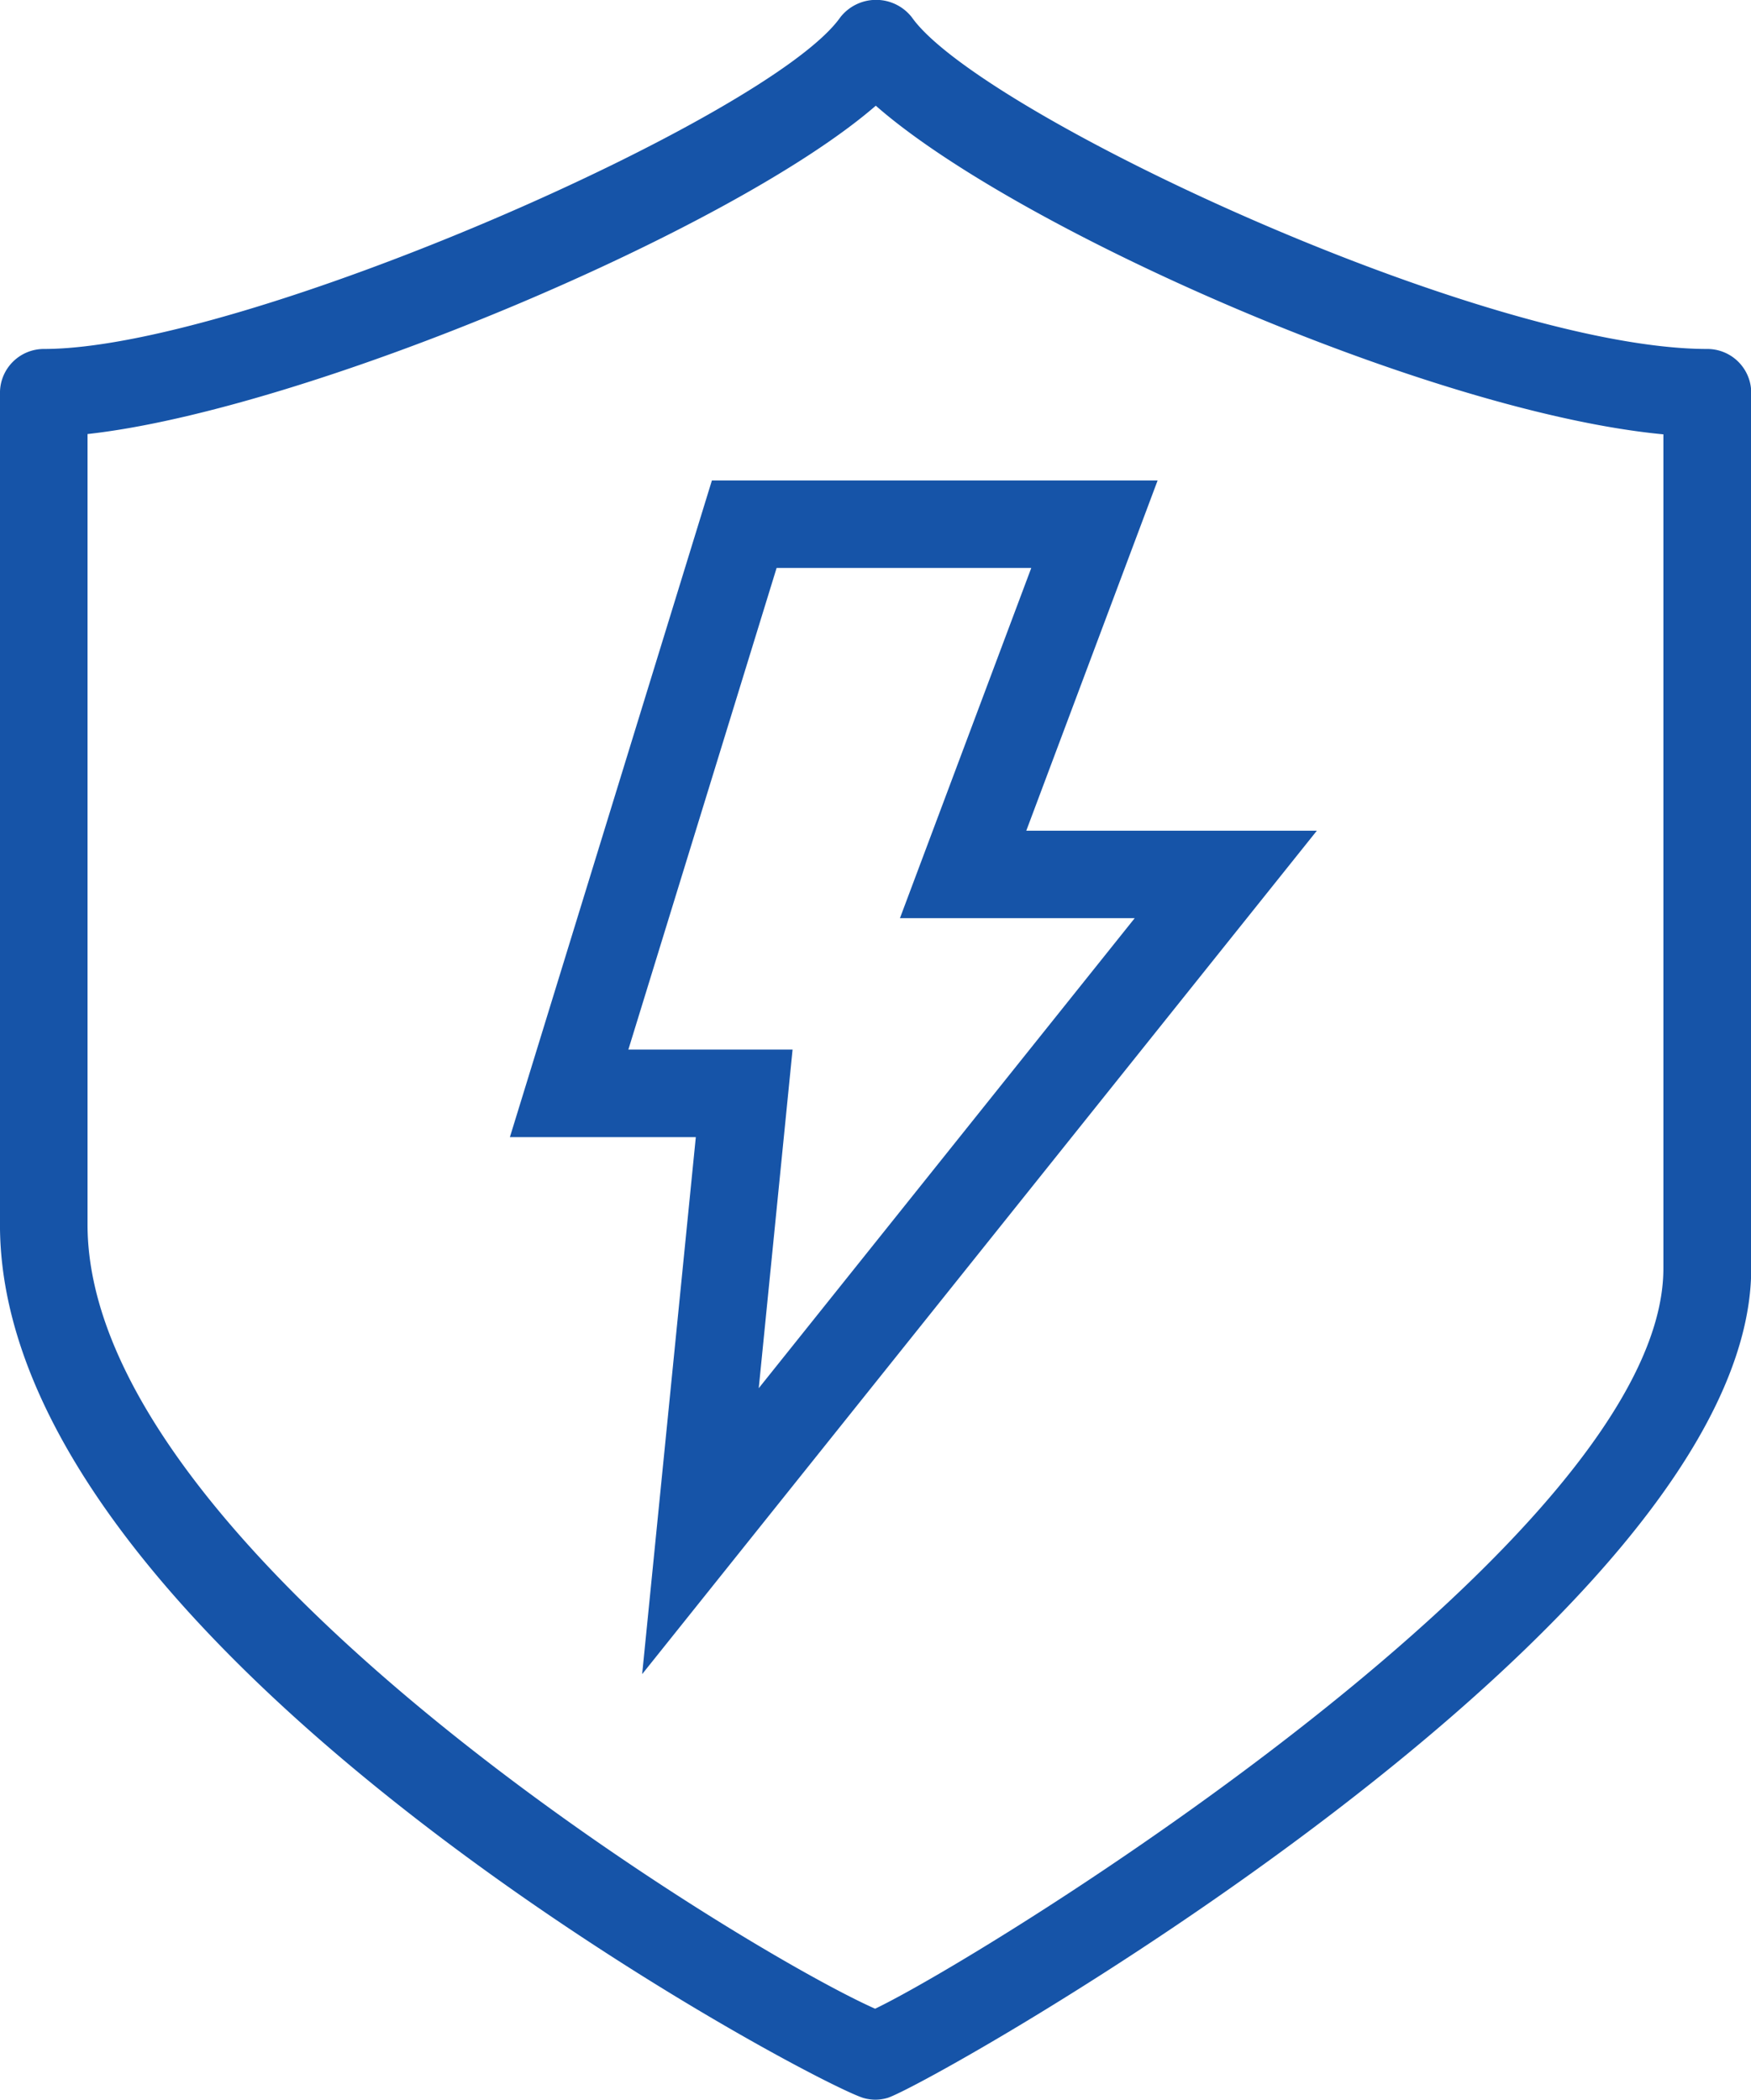 <svg xmlns="http://www.w3.org/2000/svg" width="67.809" height="81.305" viewBox="0 0 67.809 81.305"><g transform="translate(119.778 -260.381)"><g transform="translate(-119.778 260.381)"><path d="M-85.874,341.686a1.729,1.729,0,0,1-.436-.058c-1.8-.478-33.469-17.227-33.469-33.825V275.594a1.7,1.7,0,0,1,1.7-1.7c7.722,0,28.139-9,30.843-12.843a1.758,1.758,0,0,1,2.77,0c2.624,3.726,22.155,12.843,30.806,12.843a1.7,1.7,0,0,1,1.7,1.7v33.9c0,13.748-31.979,31.733-33.469,32.129A1.709,1.709,0,0,1-85.874,341.686Zm-30.514-64.5V307.8c0,12.719,25.5,28.149,30.5,30.363,4.4-2.109,30.526-18.269,30.526-28.668V277.2c-9.047-.858-25.052-7.94-30.5-12.726C-91.448,269.318-108,276.267-116.388,277.188Z" transform="translate(119.778 -260.381)" fill="#1654a8"/></g><g transform="translate(-100.035 278.985)"><path d="M-103.007,317.577l2.078-20.794h-7.2l7.823-25.428h17.261l-5.086,13.562h11.253Zm-.534-24.184h6.359l-1.31,13.112,14.559-18.2h-9.091l5.086-13.562H-97.8Z" transform="translate(108.132 -271.355)" fill="#1654a8"/></g></g></svg>